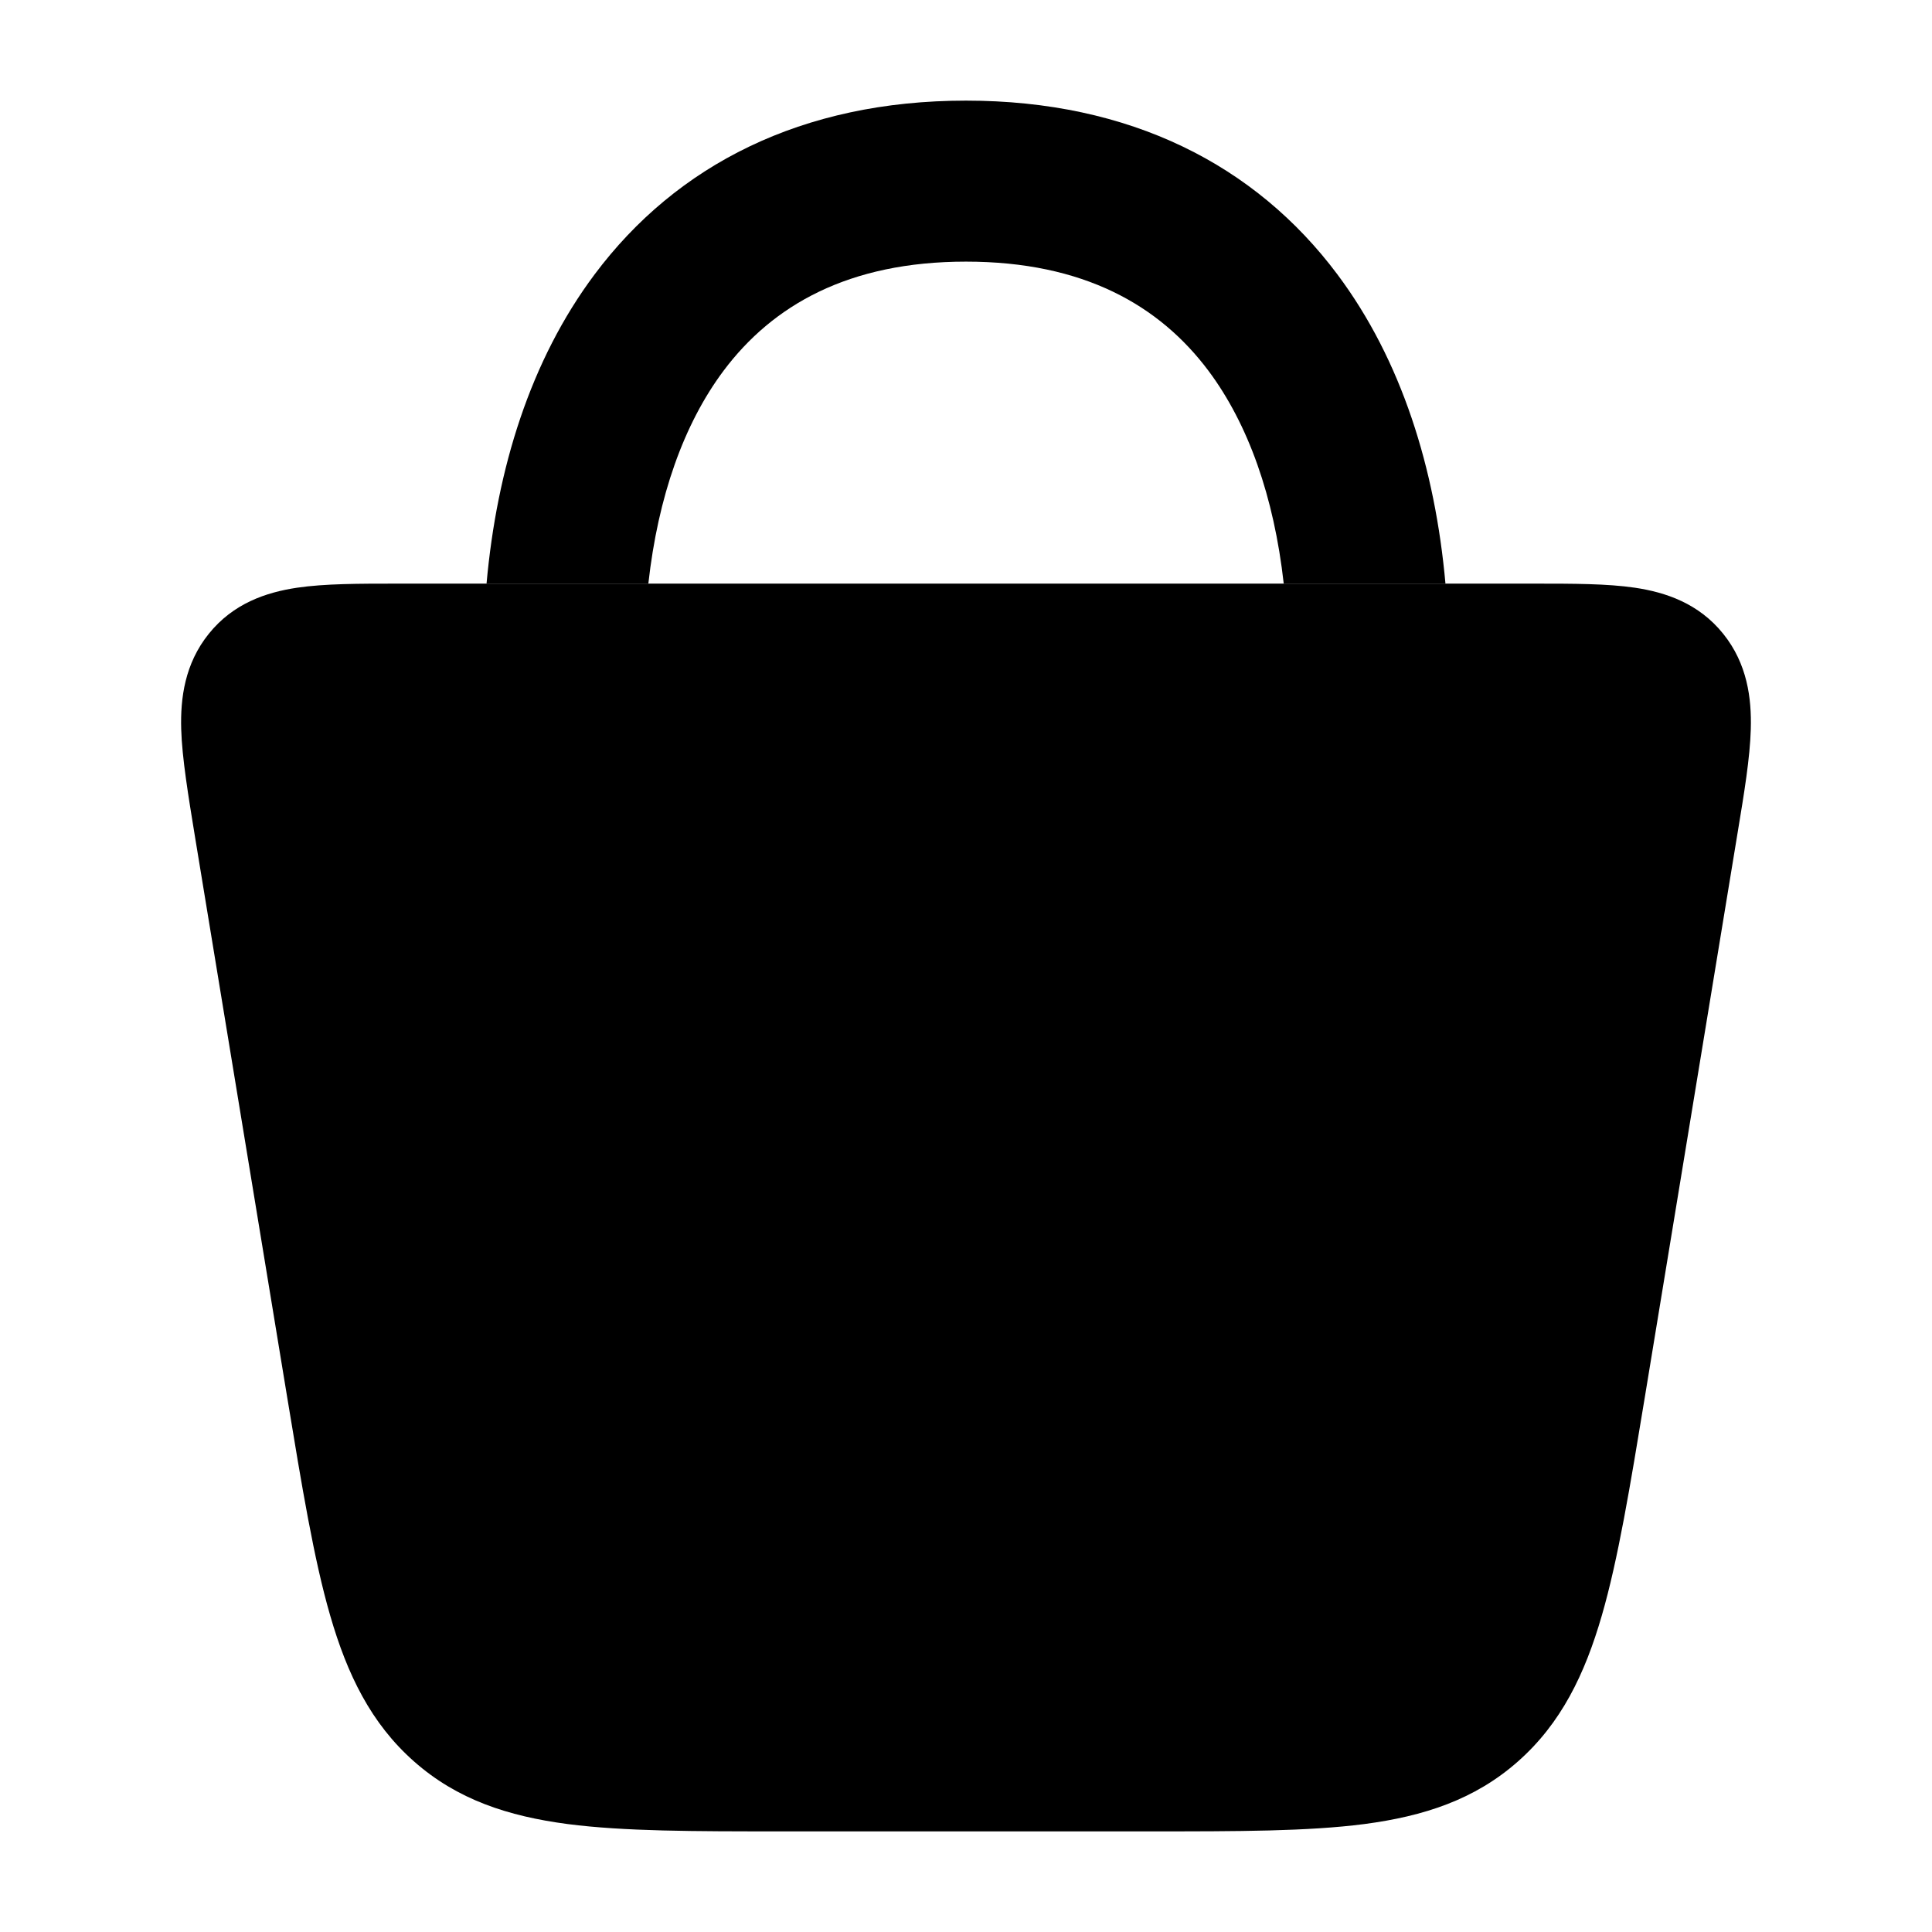 <svg width="24" height="24" viewBox="0 0 24 24" xmlns="http://www.w3.org/2000/svg">
<path class="pr-icon-bulk-secondary" d="M19.074 7.25C19.538 7.25 19.967 7.25 20.311 7.301C20.692 7.358 21.103 7.495 21.407 7.874C21.705 8.245 21.76 8.673 21.749 9.058C21.739 9.415 21.667 9.85 21.587 10.334L20.432 17.36L20.432 17.36C20.249 18.469 20.102 19.367 19.898 20.07C19.687 20.799 19.392 21.409 18.857 21.881C18.319 22.357 17.685 22.562 16.949 22.659C16.248 22.75 15.373 22.75 14.304 22.75H14.304H9.696H9.696C8.627 22.75 7.752 22.75 7.051 22.659C6.315 22.562 5.681 22.357 5.143 21.881C4.608 21.409 4.313 20.799 4.102 20.07C3.898 19.367 3.751 18.469 3.568 17.36L2.42 10.381C2.341 9.897 2.261 9.415 2.251 9.058C2.24 8.673 2.295 8.245 2.593 7.874C2.897 7.495 3.307 7.358 3.689 7.301C4.033 7.25 4.462 7.25 4.926 7.25L19.074 7.25Z" fill="currentColor"/>
<path fill-rule="evenodd" clip-rule="evenodd" d="M12 10.25C12.414 10.25 12.75 10.586 12.75 11V11.583H13.562C14.539 11.583 15.25 12.413 15.25 13.333V14C15.25 14.362 15.14 14.711 14.947 15C15.14 15.289 15.25 15.638 15.25 16V16.667C15.25 17.587 14.539 18.417 13.562 18.417H12.75V19C12.75 19.414 12.414 19.75 12 19.75C11.586 19.75 11.25 19.414 11.25 19V18.417H9.5C9.086 18.417 8.75 18.081 8.75 17.667C8.75 17.253 9.086 16.917 9.5 16.917H9.688L9.688 13.083H9.5C9.086 13.083 8.75 12.748 8.75 12.333C8.75 11.919 9.086 11.583 9.5 11.583H11.25V11C11.25 10.586 11.586 10.25 12 10.25ZM11.188 13.083V14.25H13.562C13.621 14.25 13.75 14.184 13.75 14V13.333C13.75 13.149 13.621 13.083 13.562 13.083H11.188ZM13.562 15.75H11.188L11.188 16.917H13.562C13.621 16.917 13.75 16.851 13.75 16.667V16C13.75 15.816 13.621 15.75 13.562 15.75Z" fill="currentColor"/>
<path d="M8.054 7.25C8.174 6.17 8.494 5.267 8.988 4.606C9.597 3.793 10.54 3.25 12 3.25C13.46 3.25 14.403 3.793 15.012 4.606C15.506 5.267 15.826 6.17 15.947 7.25H17.956C17.828 5.824 17.413 4.477 16.613 3.408C15.597 2.05 14.04 1.25 12 1.25C9.96 1.25 8.403 2.05 7.387 3.408C6.587 4.477 6.172 5.824 6.044 7.25H8.054Z" fill="currentColor"/>
</svg>

